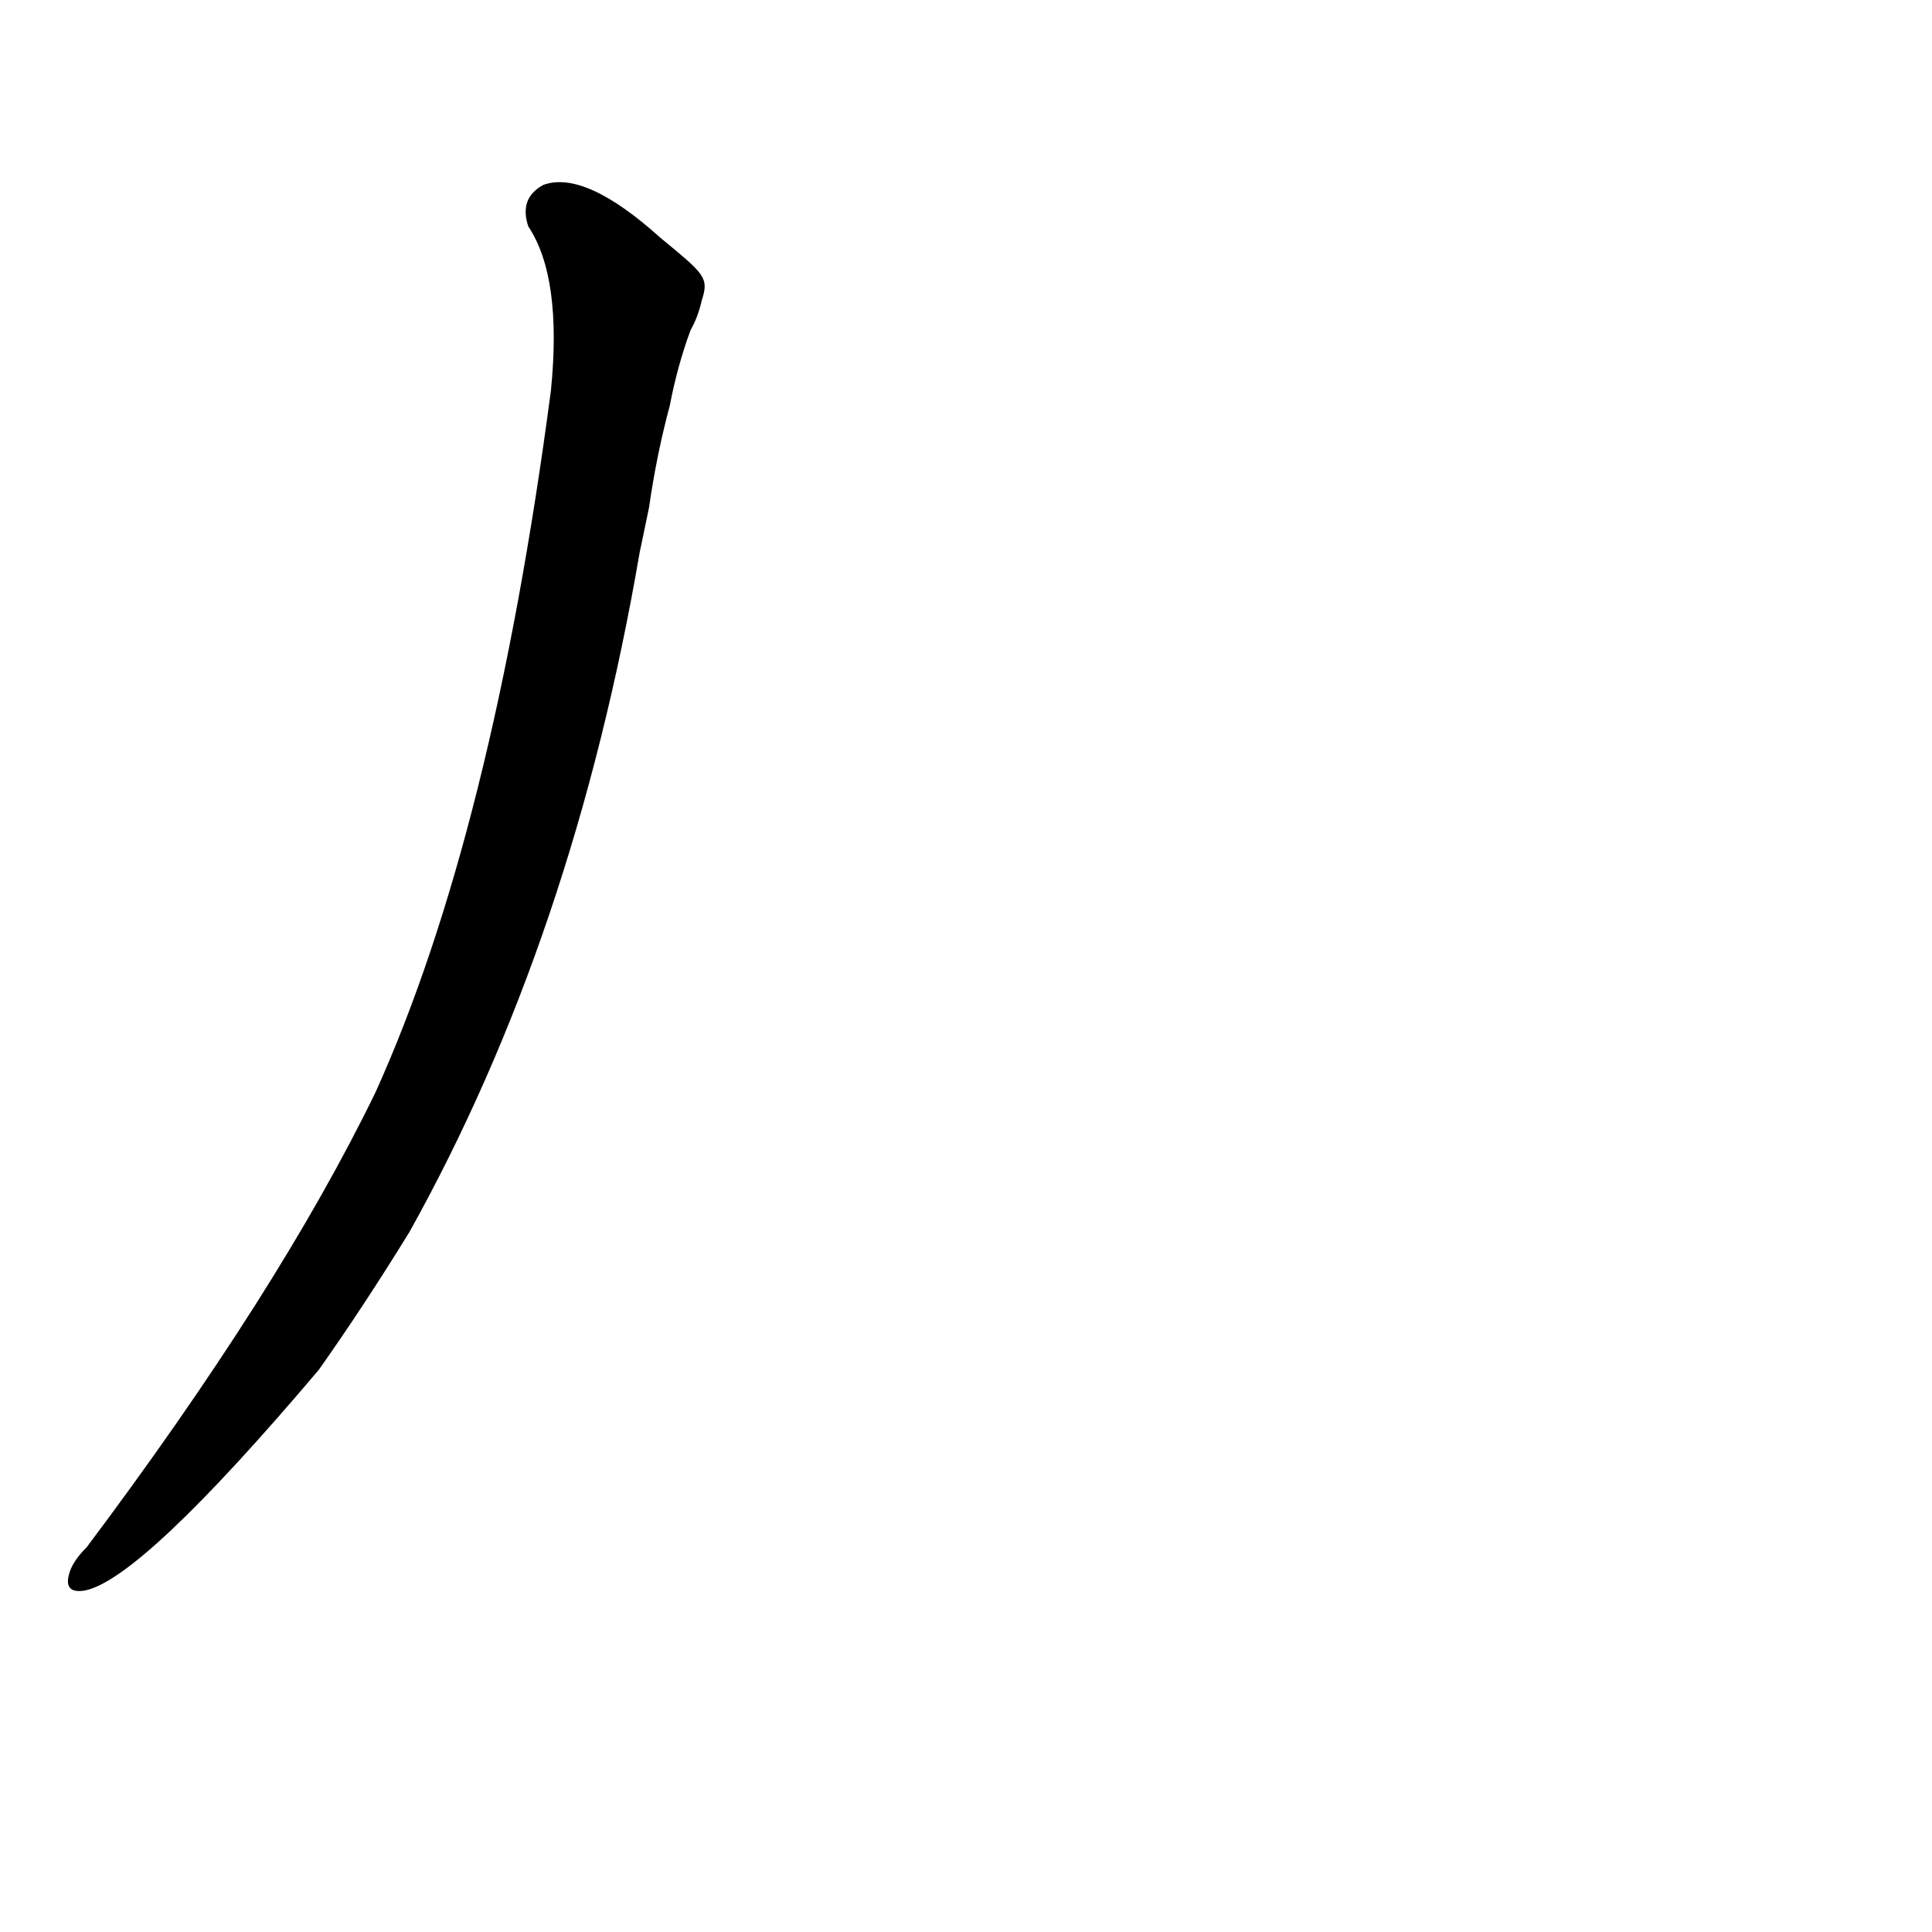 <?xml version='1.0' encoding='utf-8'?>
<svg xmlns="http://www.w3.org/2000/svg" version="1.1" viewBox="0 0 1024 1024"><g transform="scale(1, -1) translate(0, -900)"><path d="M 350 774 Q 310 810 288 802 Q 275 795 280 780 Q 298 753 292 693 Q 261 458 199 321 Q 148 216 46 80 Q 39 73 37 67 Q 33 55 45 57 Q 75 63 169 174 Q 193 208 217 247 Q 304 403 339 607 L 344 631 Q 348 659 355 685 Q 359 706 366 725 Q 370 732 372 741 C 376 753 373 755 350 774 Z" fill="black" /></g></svg>